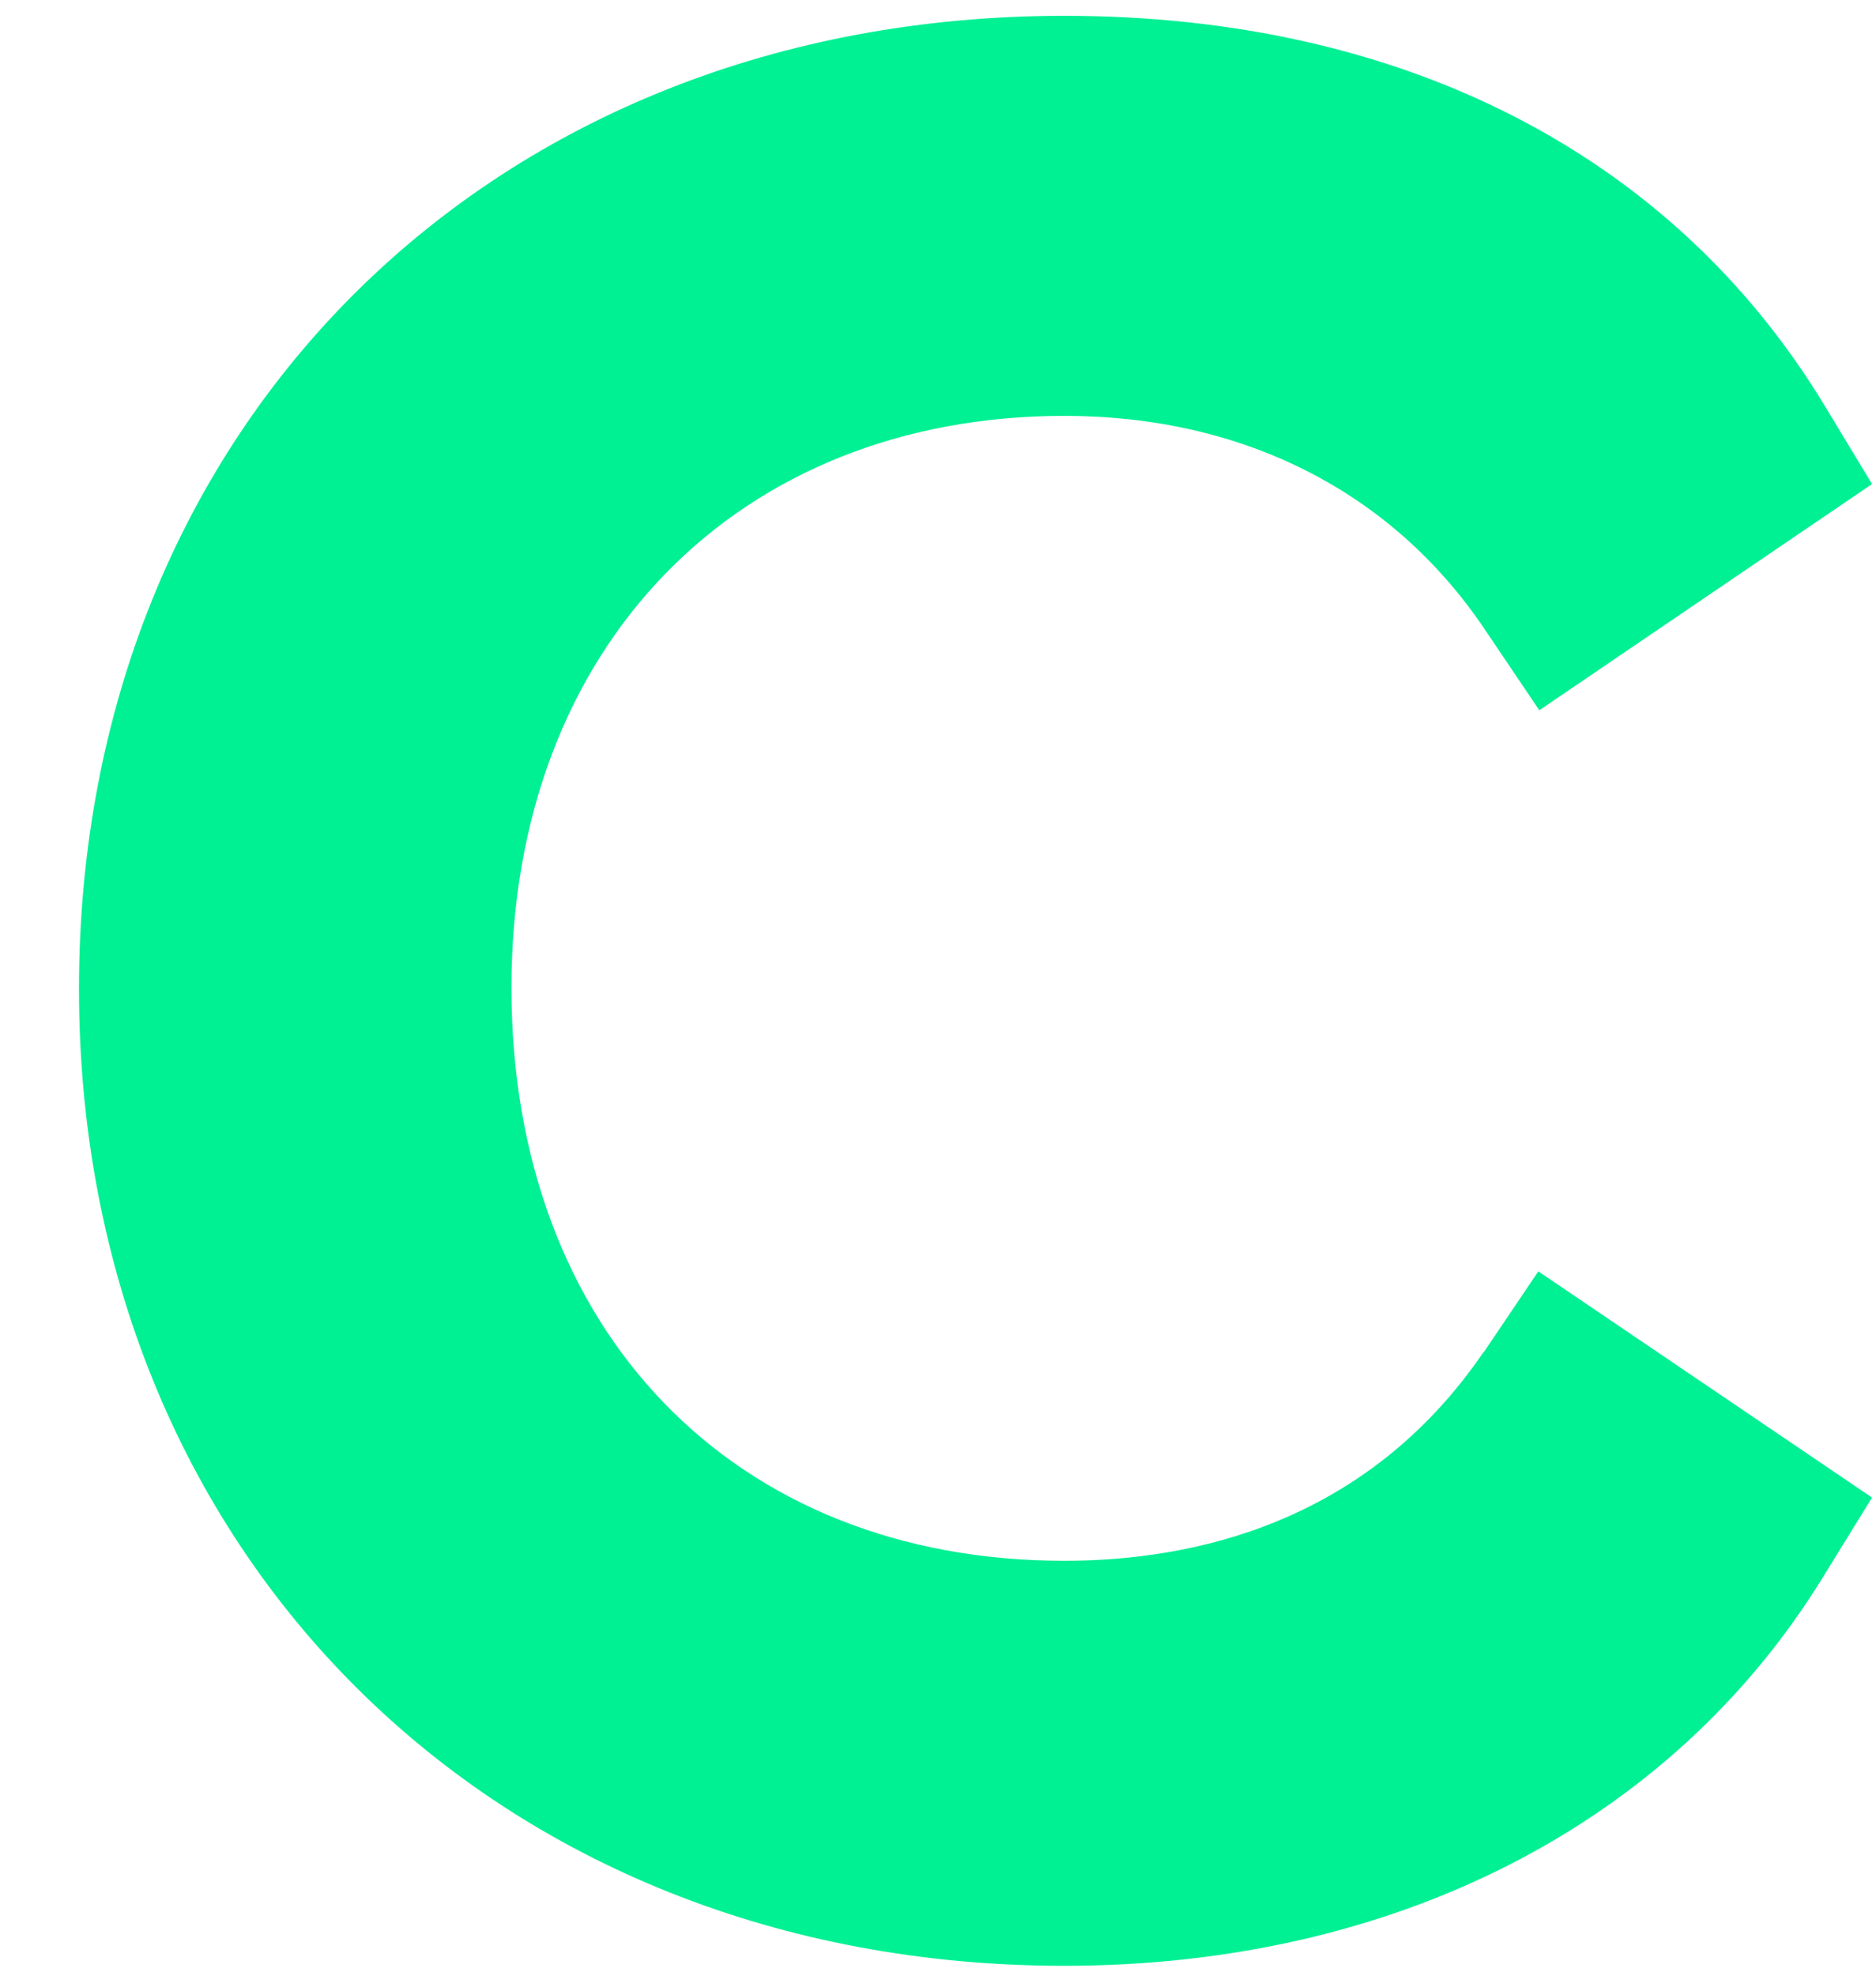 <svg width="19" height="20" viewBox="0 0 19 20" fill="none" xmlns="http://www.w3.org/2000/svg">
<path d="M15.03 13.68C13.84 15.43 12.07 15.8 10.78 15.8C7.43 15.8 5.18 13.47 5.18 10C5.18 6.53 7.48 4.21 10.78 4.21C12.58 4.21 14.09 4.97 15.03 6.36L15.59 7.19L18.96 4.9L18.47 4.09C16.93 1.56 14.2 0.16 10.78 0.16C4.99 0.16 0.8 4.3 0.8 10.01C0.8 15.72 5 19.9 10.78 19.9C14.12 19.9 16.92 18.47 18.46 15.97L18.96 15.16L15.58 12.87L15.02 13.7L15.03 13.68Z" fill="#00F094"/>
</svg>

